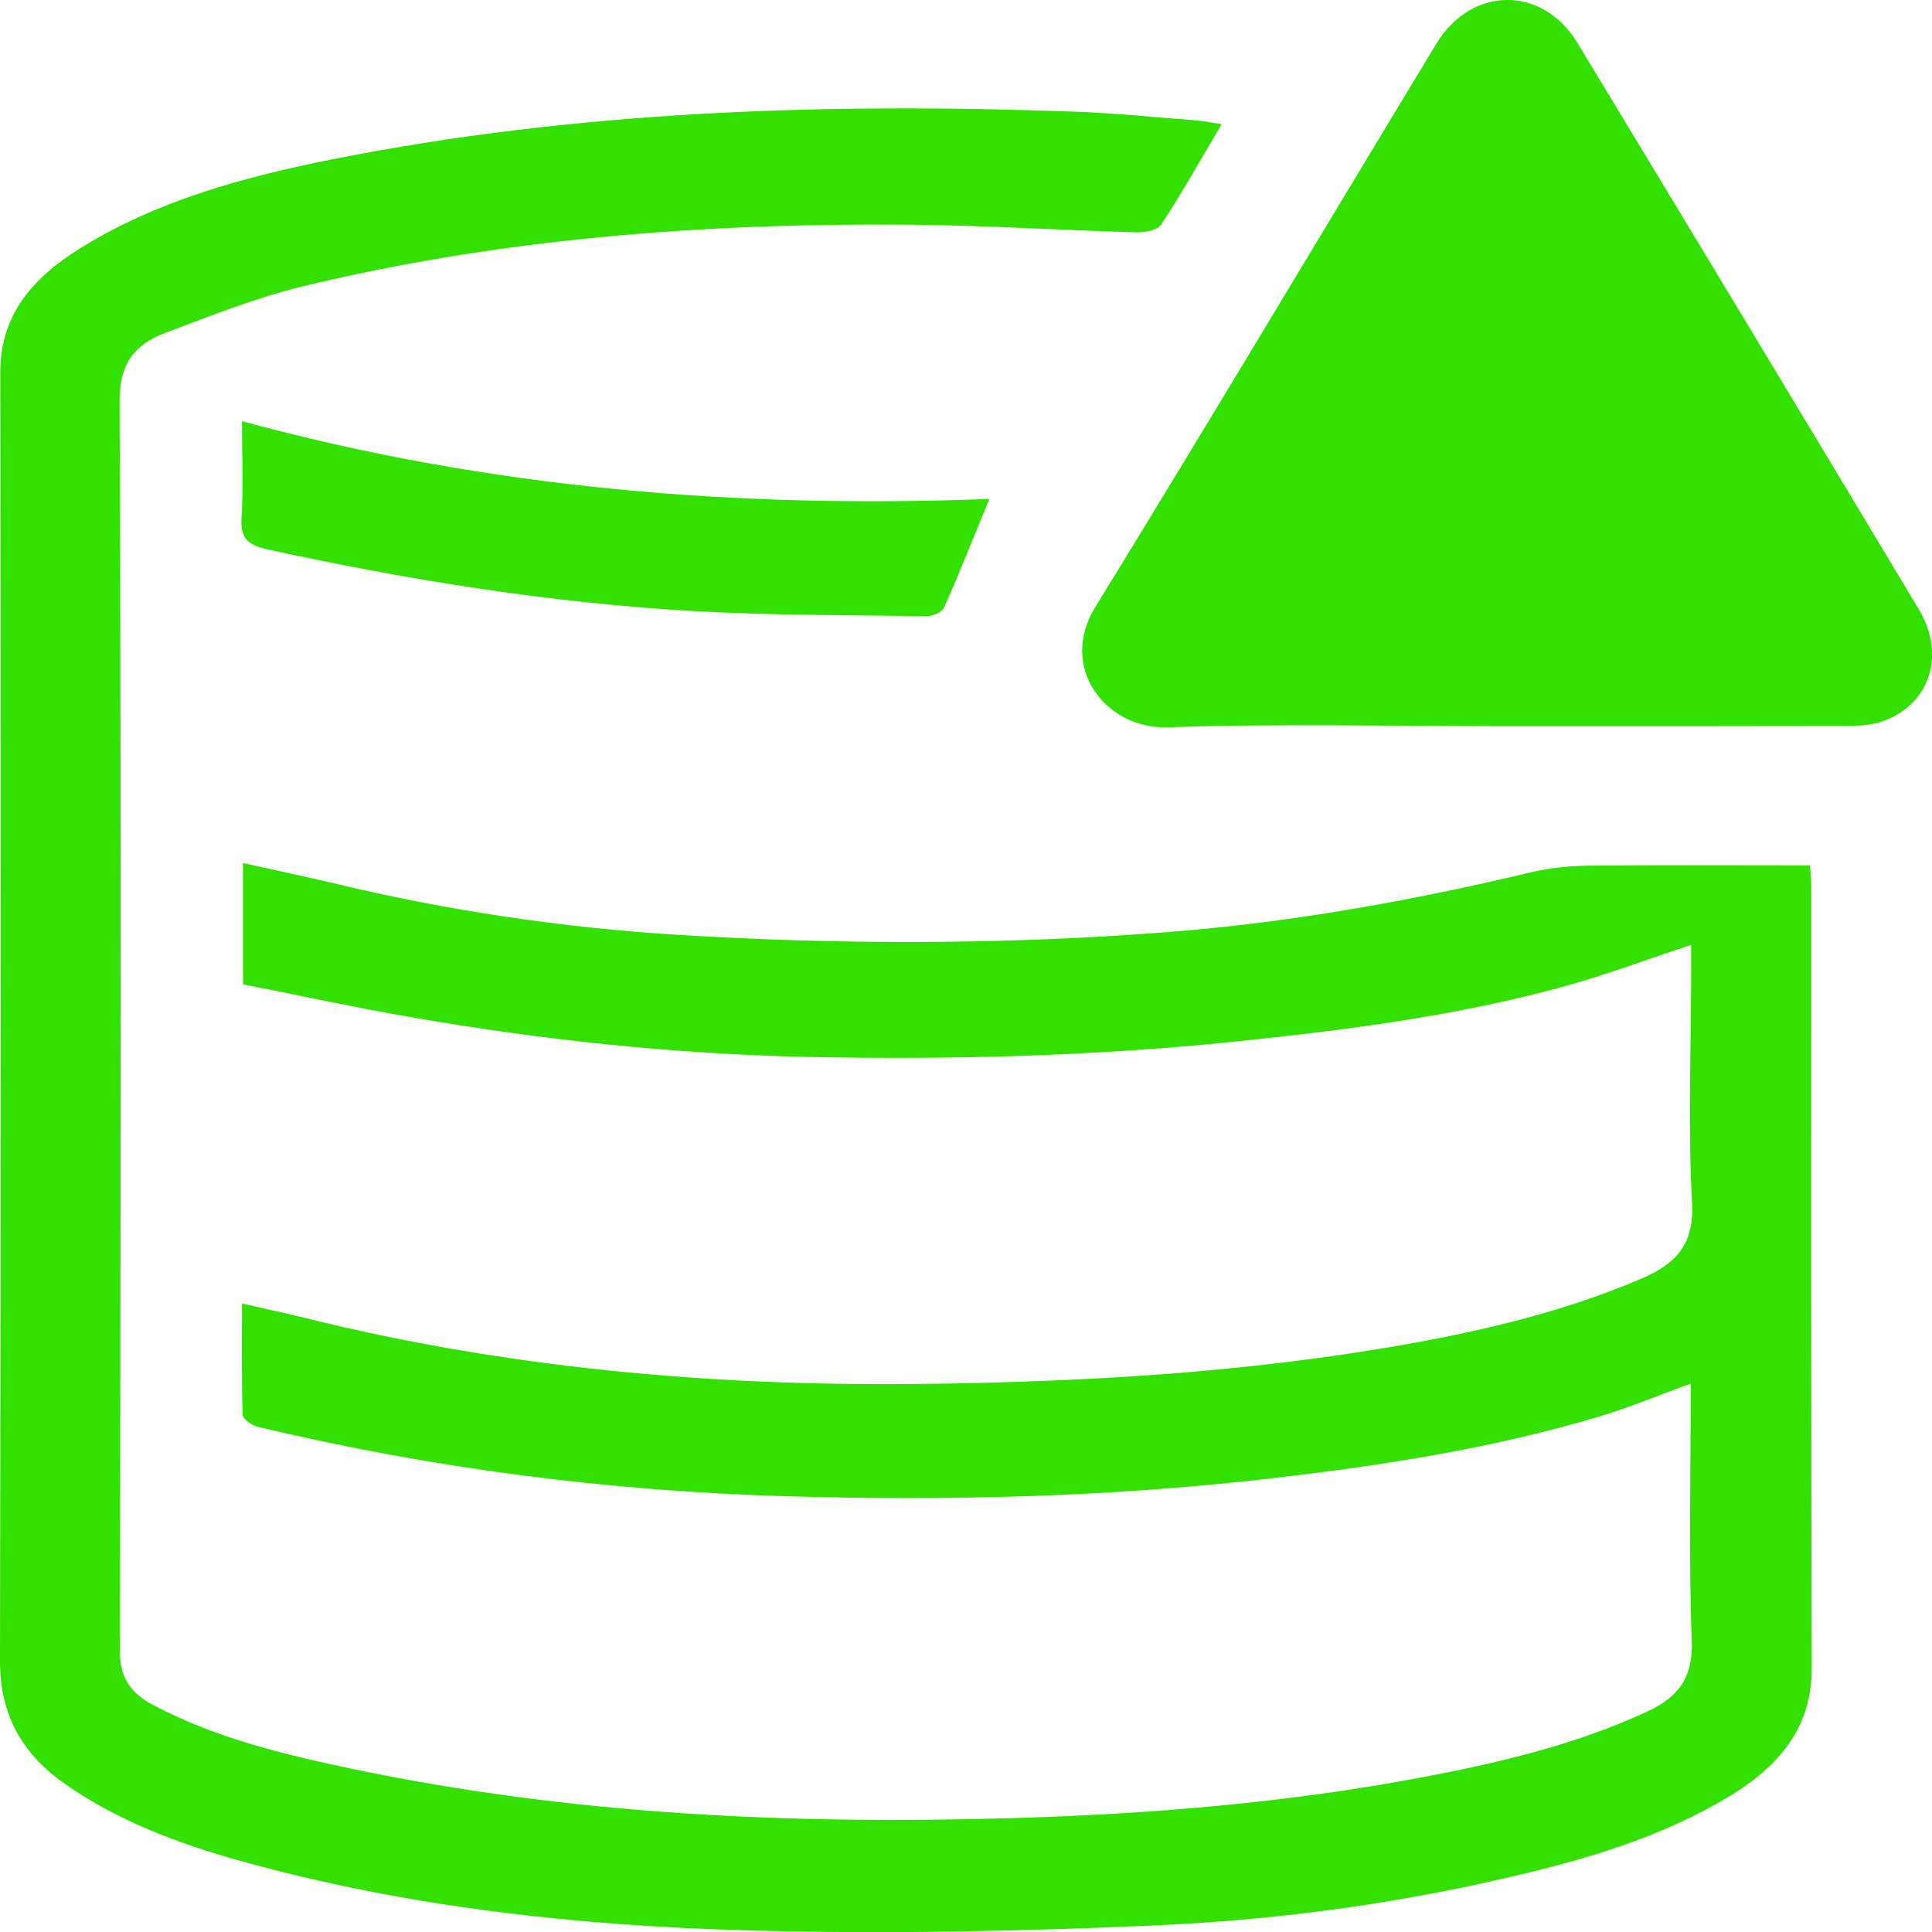 <svg width="20" height="20" viewBox="0 0 20 20" fill="none" xmlns="http://www.w3.org/2000/svg">
<g clip-path="url(#clip0_5144_3825)">
<path d="M12.645 1.287C12.431 1.65 12.237 1.995 12.02 2.326C11.982 2.383 11.849 2.408 11.761 2.405C10.977 2.383 10.191 2.332 9.406 2.326C7.286 2.308 5.181 2.468 3.118 2.968C2.641 3.084 2.181 3.271 1.72 3.442C1.396 3.562 1.237 3.762 1.238 4.145C1.255 8.458 1.25 12.772 1.24 17.085C1.24 17.36 1.345 17.522 1.579 17.647C2.227 17.991 2.936 18.162 3.65 18.312C5.914 18.787 8.209 18.89 10.518 18.82C11.926 18.777 13.326 18.662 14.709 18.401C15.51 18.25 16.303 18.064 17.048 17.72C17.383 17.565 17.528 17.359 17.513 16.979C17.48 16.102 17.503 15.225 17.503 14.322C17.173 14.443 16.865 14.571 16.548 14.666C15.411 15.005 14.24 15.182 13.061 15.315C11.424 15.499 9.783 15.537 8.14 15.489C6.289 15.435 4.462 15.199 2.664 14.769C2.604 14.754 2.513 14.688 2.512 14.645C2.5 14.268 2.505 13.892 2.505 13.494C2.743 13.548 2.957 13.594 3.169 13.646C5.237 14.159 7.342 14.348 9.472 14.327C11.188 14.309 12.896 14.213 14.585 13.911C15.413 13.762 16.227 13.565 17 13.233C17.357 13.079 17.54 12.872 17.516 12.454C17.474 11.669 17.505 10.88 17.507 10.093C17.507 9.989 17.507 9.886 17.507 9.781C17.048 9.932 16.609 10.098 16.16 10.22C15.084 10.513 13.979 10.657 12.868 10.774C11.382 10.931 9.89 10.972 8.395 10.942C6.993 10.913 5.605 10.766 4.227 10.525C3.656 10.426 3.09 10.302 2.516 10.19V8.934C2.842 9.007 3.16 9.074 3.474 9.148C4.635 9.427 5.814 9.602 7.008 9.677C8.704 9.781 10.401 9.781 12.097 9.648C13.368 9.549 14.617 9.324 15.854 9.029C16.049 8.983 16.255 8.963 16.457 8.961C17.21 8.953 17.964 8.958 18.737 8.958C18.742 9.04 18.75 9.113 18.75 9.186C18.75 11.881 18.747 14.574 18.755 17.269C18.757 17.889 18.408 18.288 17.908 18.592C17.194 19.024 16.395 19.256 15.584 19.442C14.382 19.72 13.156 19.881 11.924 19.933C10.536 19.994 9.143 20.022 7.753 19.984C5.977 19.935 4.211 19.743 2.493 19.265C1.849 19.086 1.229 18.854 0.679 18.472C0.23 18.159 0 17.752 0 17.199C0.008 12.75 0.007 8.299 0.003 3.85C0.003 3.26 0.342 2.875 0.816 2.579C1.613 2.08 2.513 1.835 3.431 1.651C5.972 1.145 8.543 1.062 11.125 1.156C11.549 1.171 11.972 1.216 12.395 1.247C12.47 1.254 12.546 1.27 12.645 1.285V1.287Z" fill="#32E100"/>
<path d="M15.604 7.518C14.433 7.518 13.262 7.489 12.092 7.529C11.441 7.551 10.957 6.905 11.336 6.289C12.527 4.351 13.691 2.397 14.87 0.451C15.234 -0.147 15.967 -0.152 16.328 0.442C17.51 2.394 18.688 4.348 19.862 6.305C20.153 6.788 19.971 7.313 19.464 7.475C19.349 7.511 19.217 7.514 19.092 7.516C17.929 7.519 16.767 7.518 15.604 7.518Z" fill="#32E100"/>
<path d="M10.243 5.163C10.08 5.557 9.934 5.926 9.773 6.29C9.751 6.338 9.654 6.379 9.594 6.379C8.778 6.366 7.959 6.371 7.145 6.324C5.671 6.237 4.217 6.002 2.776 5.689C2.579 5.646 2.487 5.581 2.5 5.367C2.521 5.044 2.505 4.72 2.505 4.36C5.061 5.057 7.646 5.266 10.24 5.165L10.243 5.163Z" fill="#32E100"/>
</g>
<defs>
<clipPath id="clip0_5144_3825">
<rect width="20" height="20" fill="white"/>
</clipPath>
</defs>
</svg>
